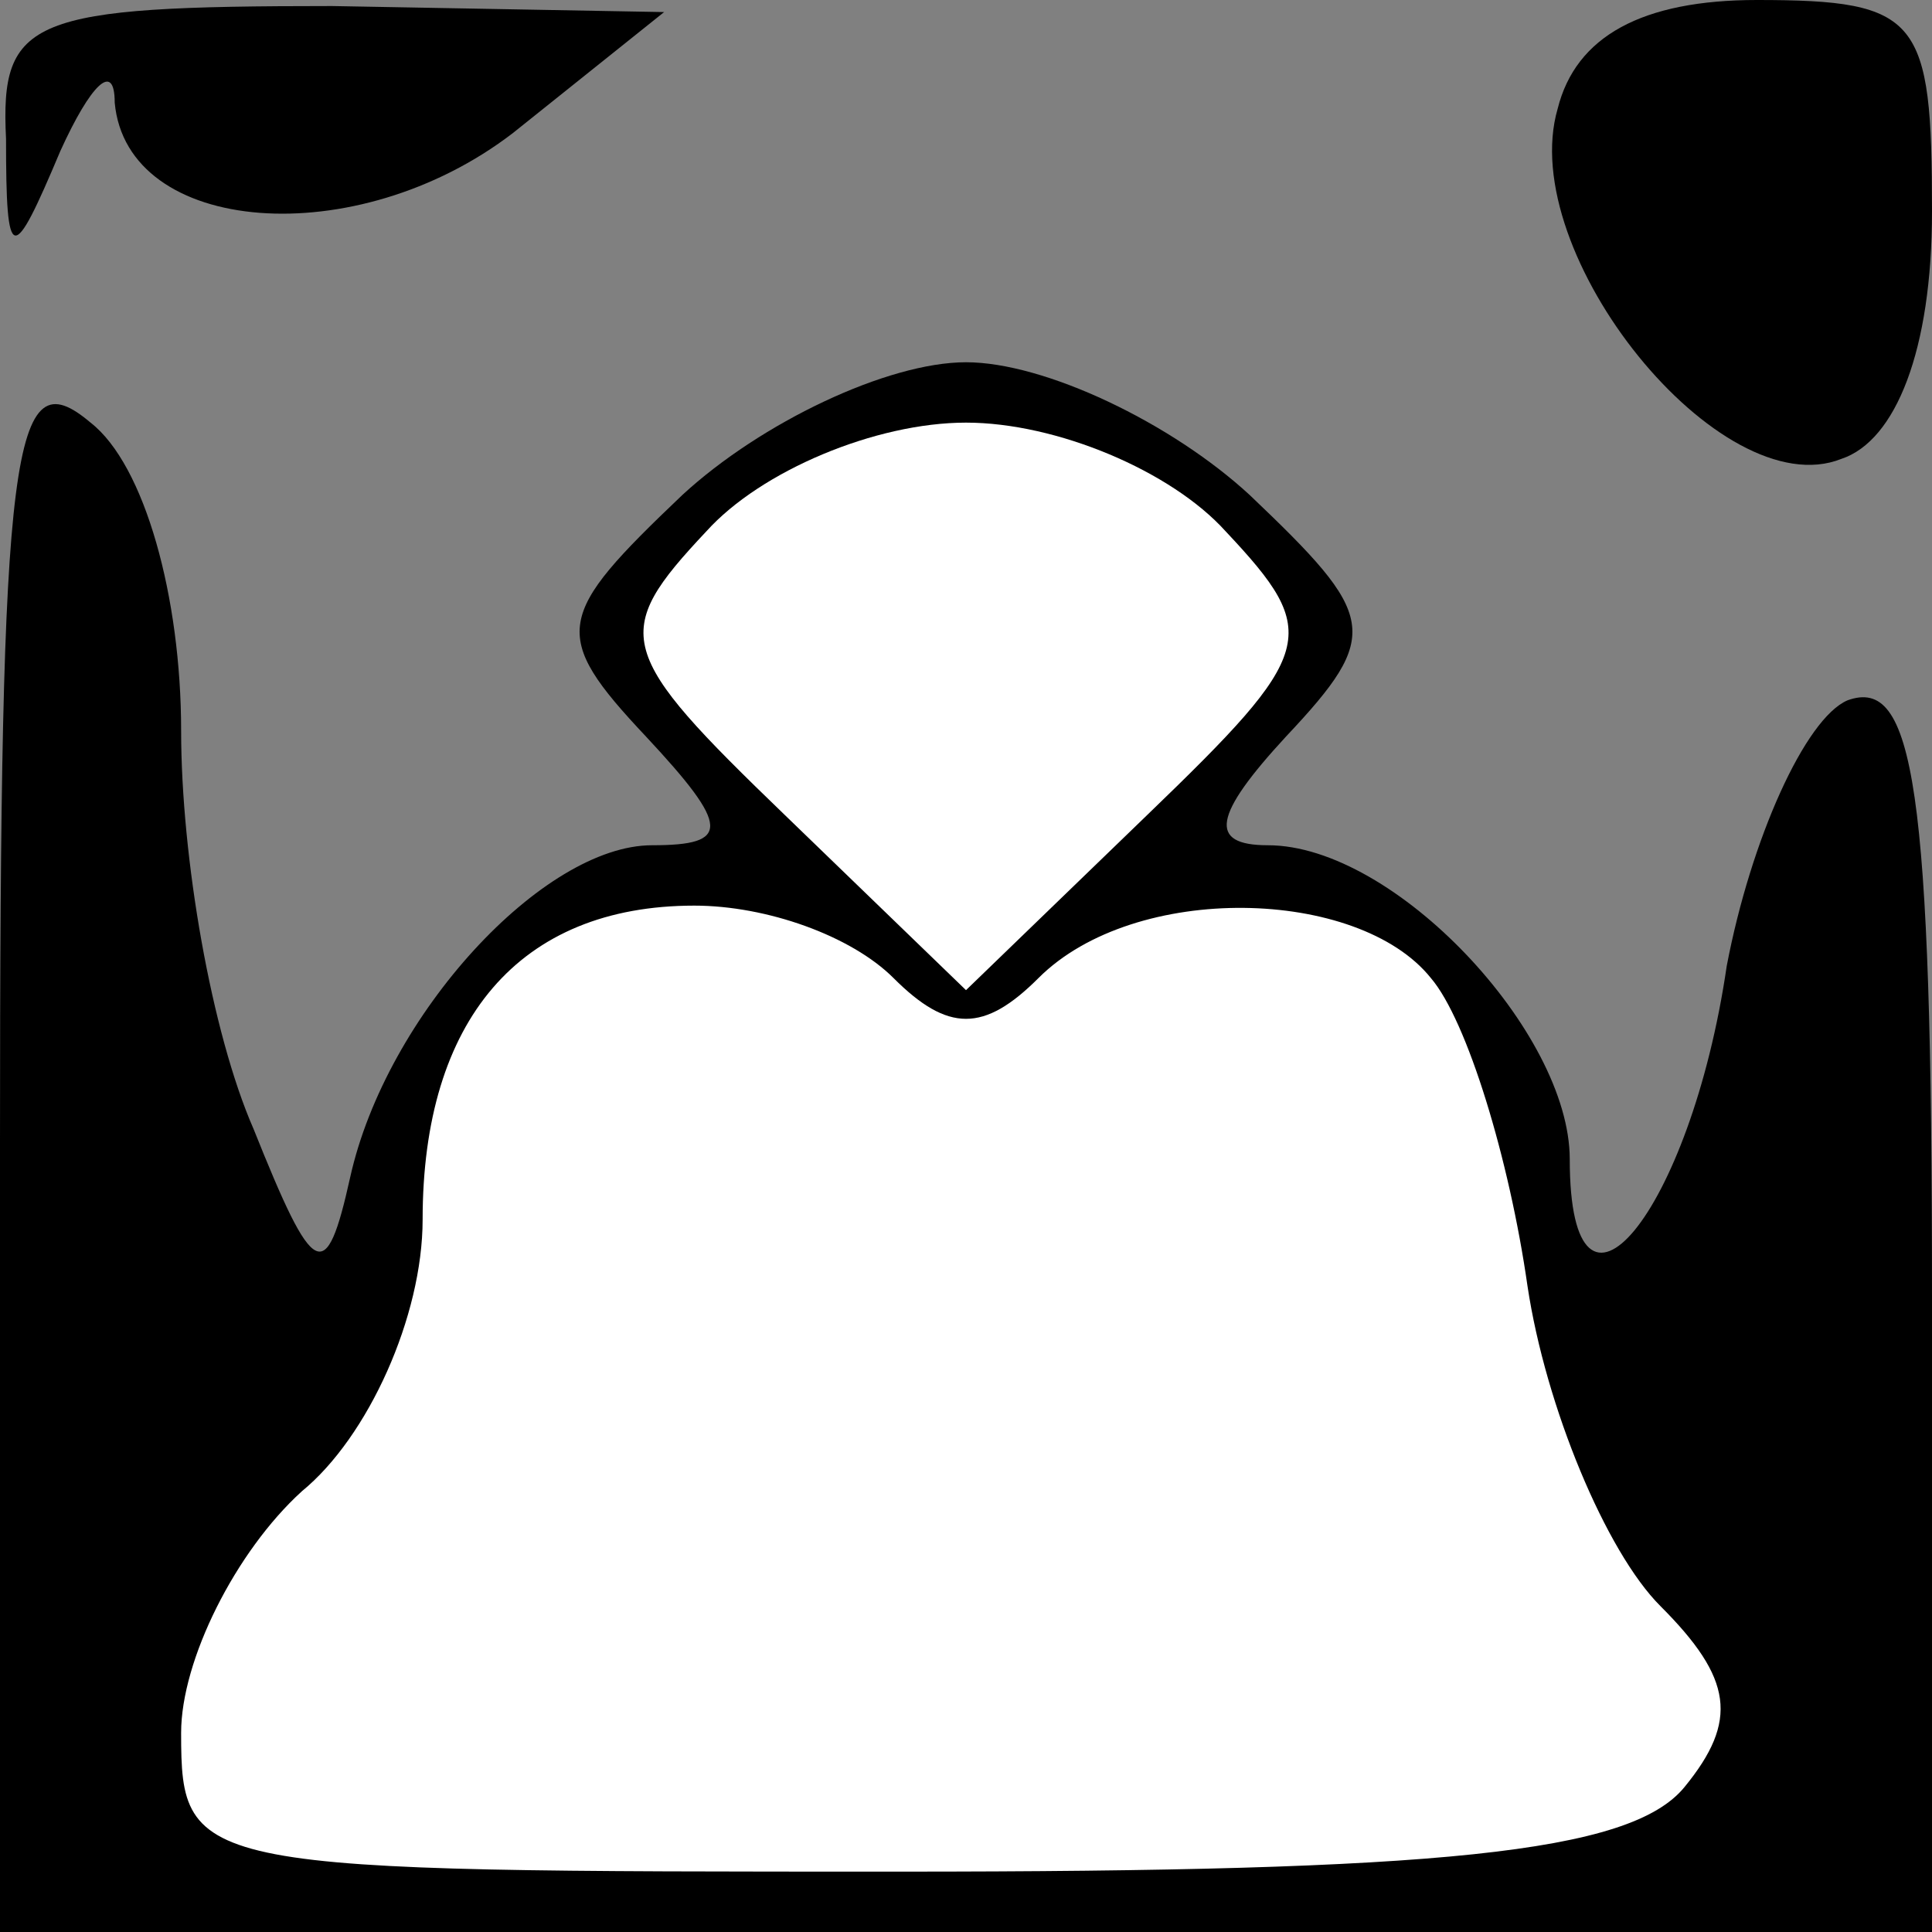 <?xml version="1.0" standalone="no"?>
<!DOCTYPE svg PUBLIC "-//W3C//DTD SVG 20010904//EN"
 "http://www.w3.org/TR/2001/REC-SVG-20010904/DTD/svg10.dtd">
<svg version="1.0" xmlns="http://www.w3.org/2000/svg"
 width="32pt" height="32pt" viewBox="0 0 32 32"
 preserveAspectRatio="xMidYMid meet">
<rect x="0" y="0" width="32" height="32" fill="#808080" stroke="none"/>
<g transform="translate(0,32) scale(0.1,-0.1)"
fill="#000000" stroke="none">
<path fill="#000000" stroke="none" d="M1 297 c0 -21 1 -21 9 -2 5 11 9 15 9
8 2 -22 40 -25 66 -5 l25 20 -55 1 c-50 0 -55 -2 -54 -22z"/>
<path fill="#000000" stroke="none" d="M258 302 c-7 -24 27 -66 47 -58 9 3 15
18 15 41 0 32 -2 35 -29 35 -19 0 -30 -6 -33 -18z"/>
<path fill="#000000" stroke="none" d="M0 131 l0 -131 160 0 160 0 0 105 c0
85 -3 103 -14 99 -7 -3 -16 -23 -20 -44 -6 -41 -26 -65 -26 -32 0 21 -29 52
-50 52 -10 0 -9 5 3 18 16 17 15 20 -6 40 -13 12 -34 22 -47 22 -13 0 -34 -10
-47 -22 -21 -20 -22 -23 -6 -40 14 -15 14 -18 1 -18 -18 0 -44 -28 -50 -55 -4
-18 -6 -17 -16 8 -7 16 -12 45 -12 66 0 22 -6 44 -15 51 -13 11 -15 -3 -15
-119z"/>
<path fill="#ffffff" stroke="none" d="M203 232 c16 -17 15 -20 -13 -47 l-30
-29 -30 29 c-28 27 -29 30 -13 47 9 10 28 18 43 18 15 0 34 -8 43 -18z"/>
<path fill="#ffffff" stroke="none" d="M148 158 c9 -9 15 -9 24 0 16 16 53 15
65 0 6 -7 13 -30 16 -51 3 -20 13 -44 22 -53 12 -12 13 -19 4 -30 -9 -11 -41
-14 -130 -14 -117 0 -119 0 -119 23 0 12 9 30 20 40 11 9 20 29 20 45 0 33 16
52 45 52 12 0 26 -5 33 -12z"/>
</g>
</svg>
